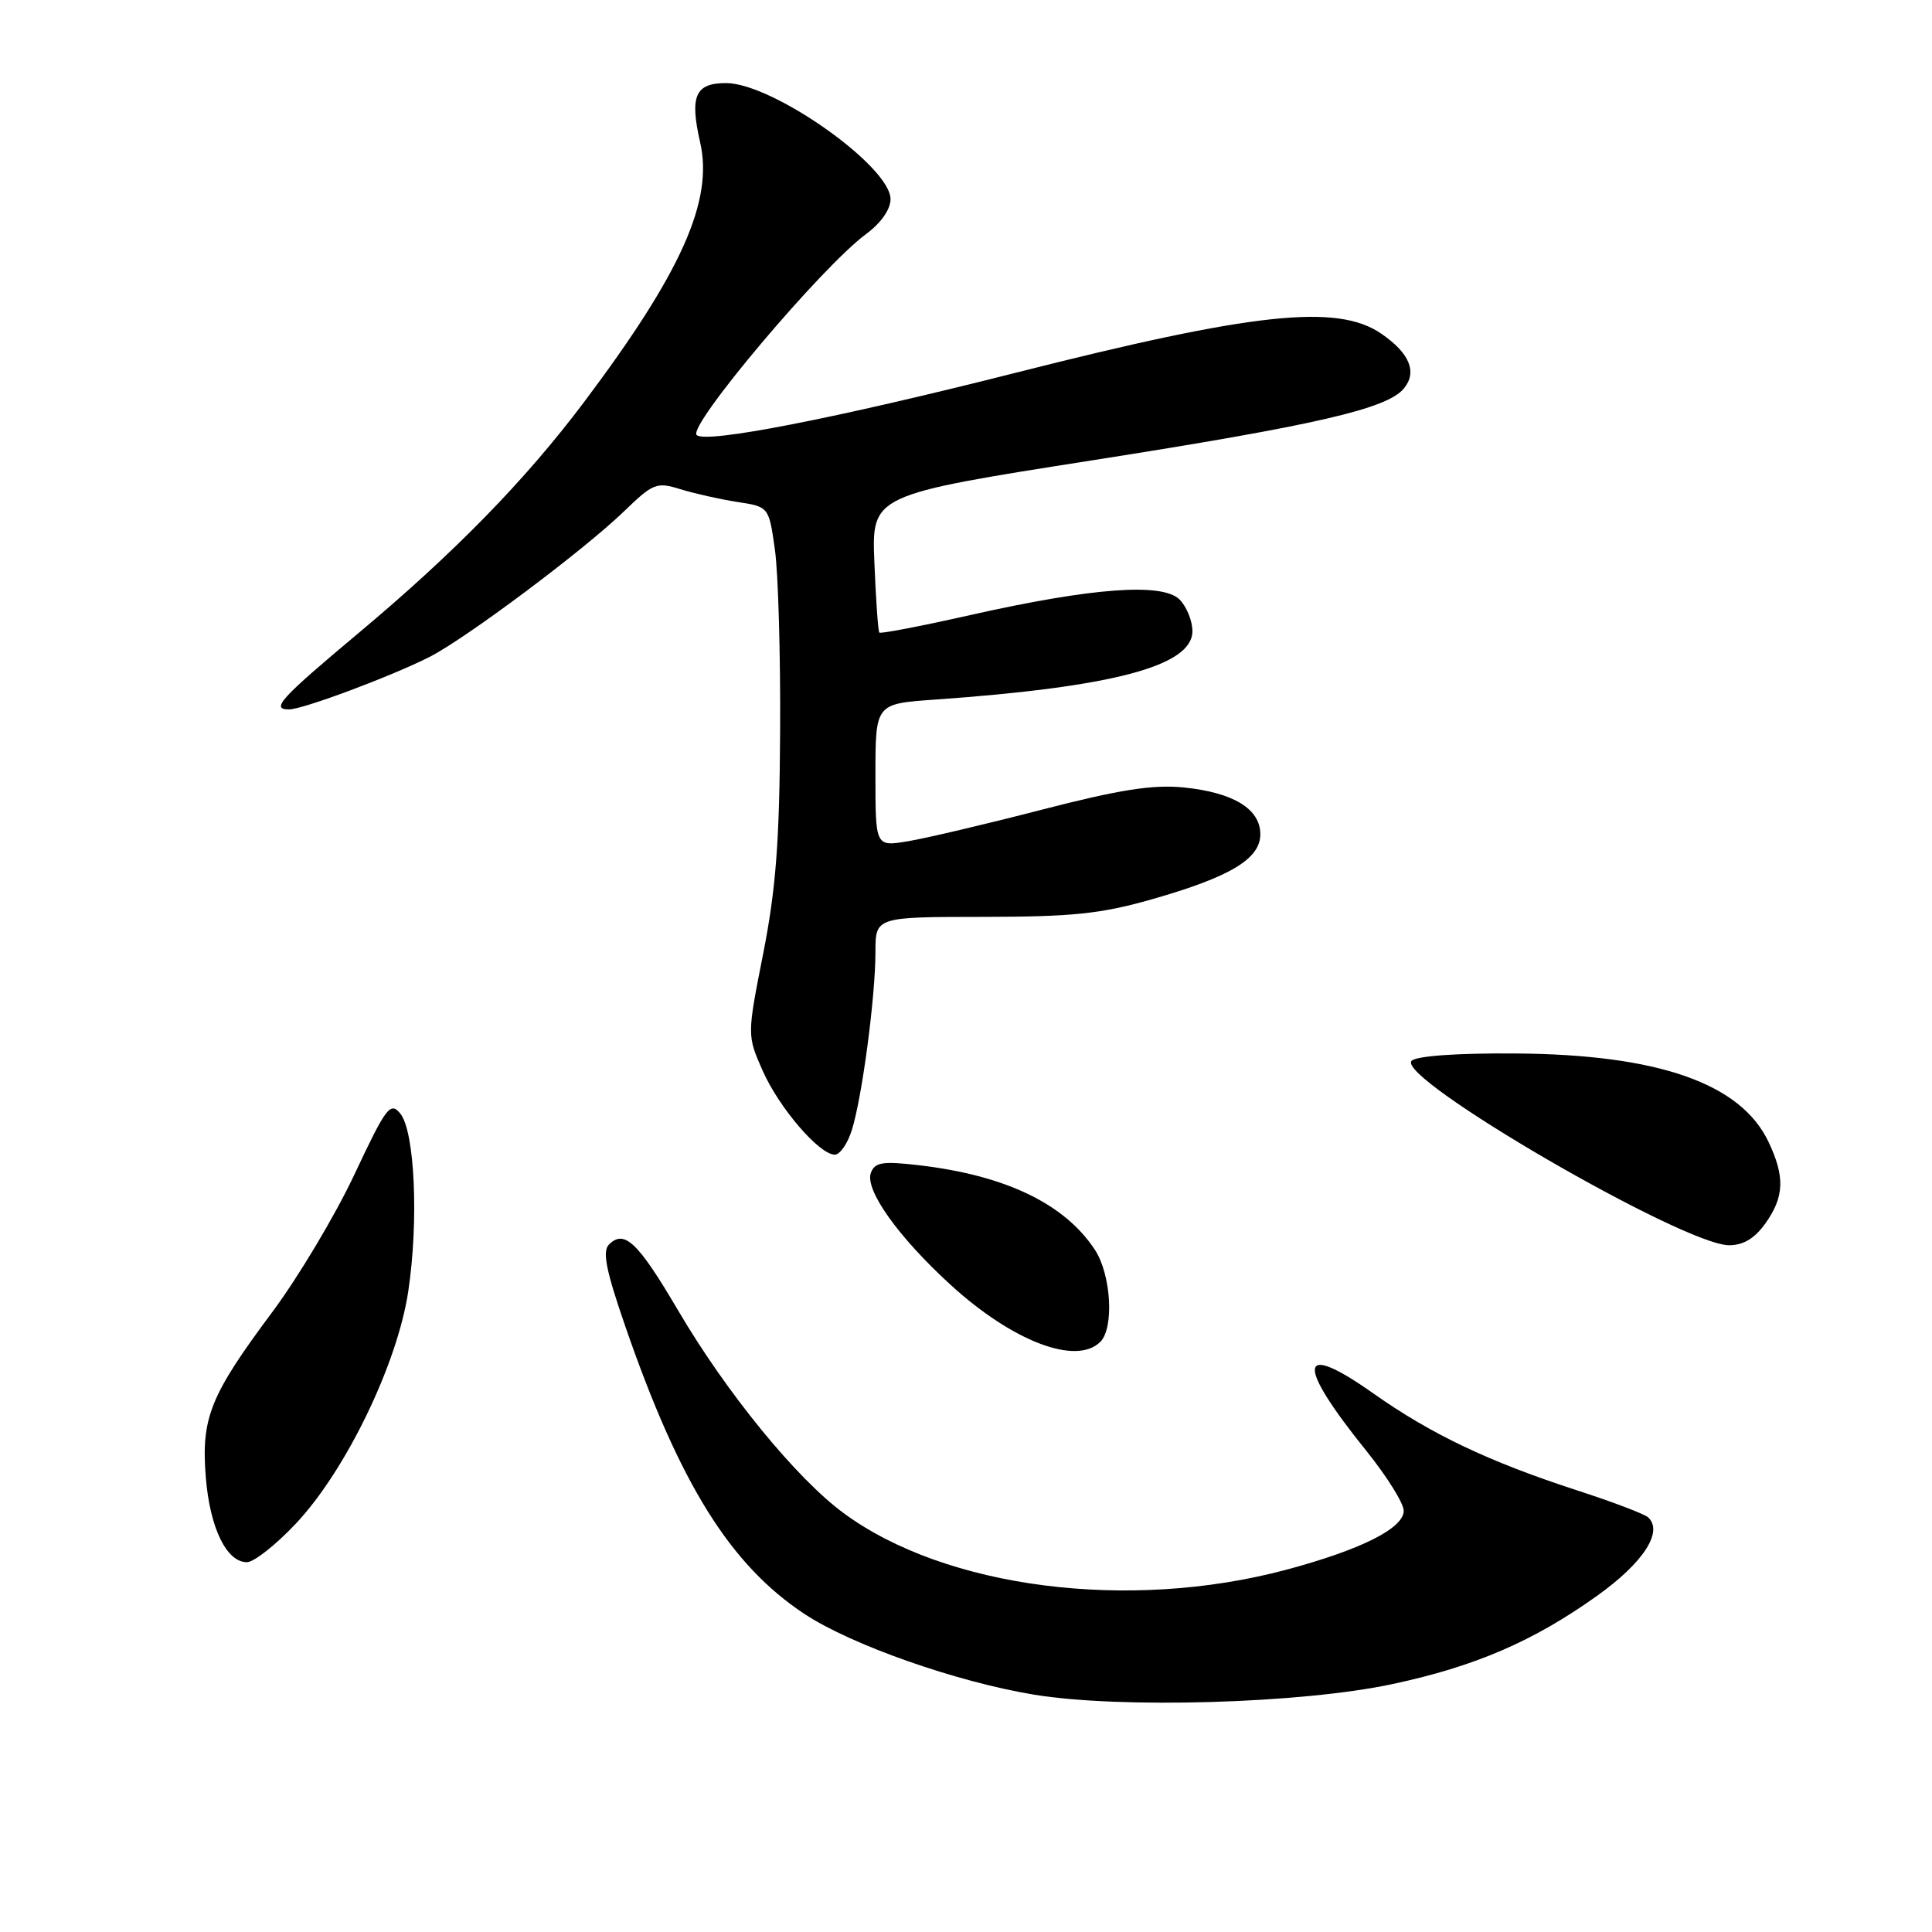 <?xml version="1.0" encoding="UTF-8" standalone="no"?>
<!DOCTYPE svg PUBLIC "-//W3C//DTD SVG 1.1//EN" "http://www.w3.org/Graphics/SVG/1.1/DTD/svg11.dtd" >
<svg xmlns="http://www.w3.org/2000/svg" xmlns:xlink="http://www.w3.org/1999/xlink" version="1.1" viewBox="0 0 256 256">
 <g >
 <path fill="currentColor"
d=" M 184.50 223.15 C 195.43 220.82 203.18 217.48 211.61 211.46 C 217.76 207.07 220.44 202.94 218.38 201.05 C 217.89 200.61 213.68 199.01 209.00 197.49 C 197.30 193.69 189.65 190.05 182.01 184.66 C 171.97 177.56 171.61 180.55 181.10 192.31 C 183.79 195.66 186.00 199.20 186.00 200.18 C 186.00 202.51 180.34 205.35 170.39 208.01 C 149.58 213.56 125.31 210.46 111.79 200.50 C 105.53 195.90 96.27 184.56 89.86 173.65 C 84.52 164.57 82.73 162.87 80.69 164.91 C 79.79 165.81 80.30 168.36 82.87 175.79 C 90.07 196.61 96.75 207.34 106.57 213.84 C 112.77 217.95 126.71 222.85 137.00 224.55 C 148.43 226.43 172.43 225.73 184.50 223.15 Z  M 39.23 201.86 C 45.85 194.80 52.66 180.71 54.10 171.09 C 55.50 161.73 54.96 149.86 53.03 147.54 C 51.72 145.95 51.16 146.69 46.95 155.65 C 44.40 161.07 39.49 169.29 36.03 173.92 C 27.83 184.92 26.64 187.90 27.27 195.75 C 27.81 202.45 30.01 207.00 32.72 207.00 C 33.64 207.00 36.57 204.69 39.23 201.86 Z  M 145.80 177.80 C 147.65 175.95 147.23 168.86 145.07 165.59 C 141.05 159.49 133.23 155.74 121.77 154.40 C 116.96 153.84 115.94 154.00 115.40 155.39 C 114.55 157.62 118.98 163.86 125.93 170.22 C 134.16 177.75 142.62 180.98 145.80 177.80 Z  M 233.93 162.10 C 236.43 158.58 236.53 155.93 234.34 151.31 C 230.66 143.54 219.71 139.72 200.81 139.59 C 193.10 139.53 187.69 139.92 187.05 140.56 C 184.82 142.77 223.07 165.00 229.12 165.00 C 231.01 165.00 232.51 164.09 233.93 162.10 Z  M 112.87 149.75 C 114.22 145.49 116.00 132.09 116.00 126.18 C 116.00 121.50 116.00 121.50 130.25 121.49 C 142.11 121.48 145.86 121.09 152.60 119.17 C 163.01 116.20 167.00 113.81 167.00 110.54 C 167.00 107.18 163.41 105.00 156.83 104.34 C 152.73 103.94 148.37 104.62 138.00 107.30 C 130.57 109.22 122.59 111.10 120.25 111.48 C 116.00 112.18 116.00 112.18 116.00 102.72 C 116.00 93.26 116.00 93.26 123.75 92.71 C 147.50 91.04 158.00 88.25 158.00 83.63 C 158.00 82.26 157.23 80.38 156.30 79.44 C 154.04 77.18 144.71 77.87 128.65 81.48 C 122.14 82.95 116.68 84.00 116.52 83.82 C 116.35 83.64 116.06 79.47 115.86 74.54 C 115.50 65.58 115.50 65.58 145.02 60.95 C 174.37 56.34 183.79 54.17 186.01 51.49 C 187.83 49.30 186.79 46.78 182.99 44.19 C 177.18 40.22 166.07 41.41 134.60 49.39 C 110.63 55.46 93.47 58.81 92.31 57.64 C 91.10 56.43 108.89 35.34 114.75 31.02 C 116.73 29.56 118.00 27.75 118.00 26.39 C 118.00 22.04 102.40 11.03 96.22 11.01 C 92.12 11.00 91.37 12.72 92.77 18.85 C 94.55 26.61 90.29 36.12 77.35 53.33 C 69.56 63.68 60.21 73.25 47.50 83.89 C 37.13 92.57 35.83 94.00 38.30 94.00 C 40.13 94.00 51.91 89.59 56.93 87.04 C 61.79 84.56 77.31 72.94 82.65 67.79 C 86.55 64.02 87.00 63.84 90.15 64.82 C 91.99 65.39 95.38 66.15 97.69 66.51 C 101.88 67.15 101.88 67.15 102.68 72.83 C 103.12 75.95 103.43 86.83 103.37 97.00 C 103.29 111.55 102.81 117.81 101.13 126.34 C 98.99 137.18 98.99 137.18 101.04 141.84 C 103.22 146.78 108.56 153.00 110.62 153.00 C 111.29 153.00 112.31 151.54 112.87 149.75 Z "/>
</g>
</svg>